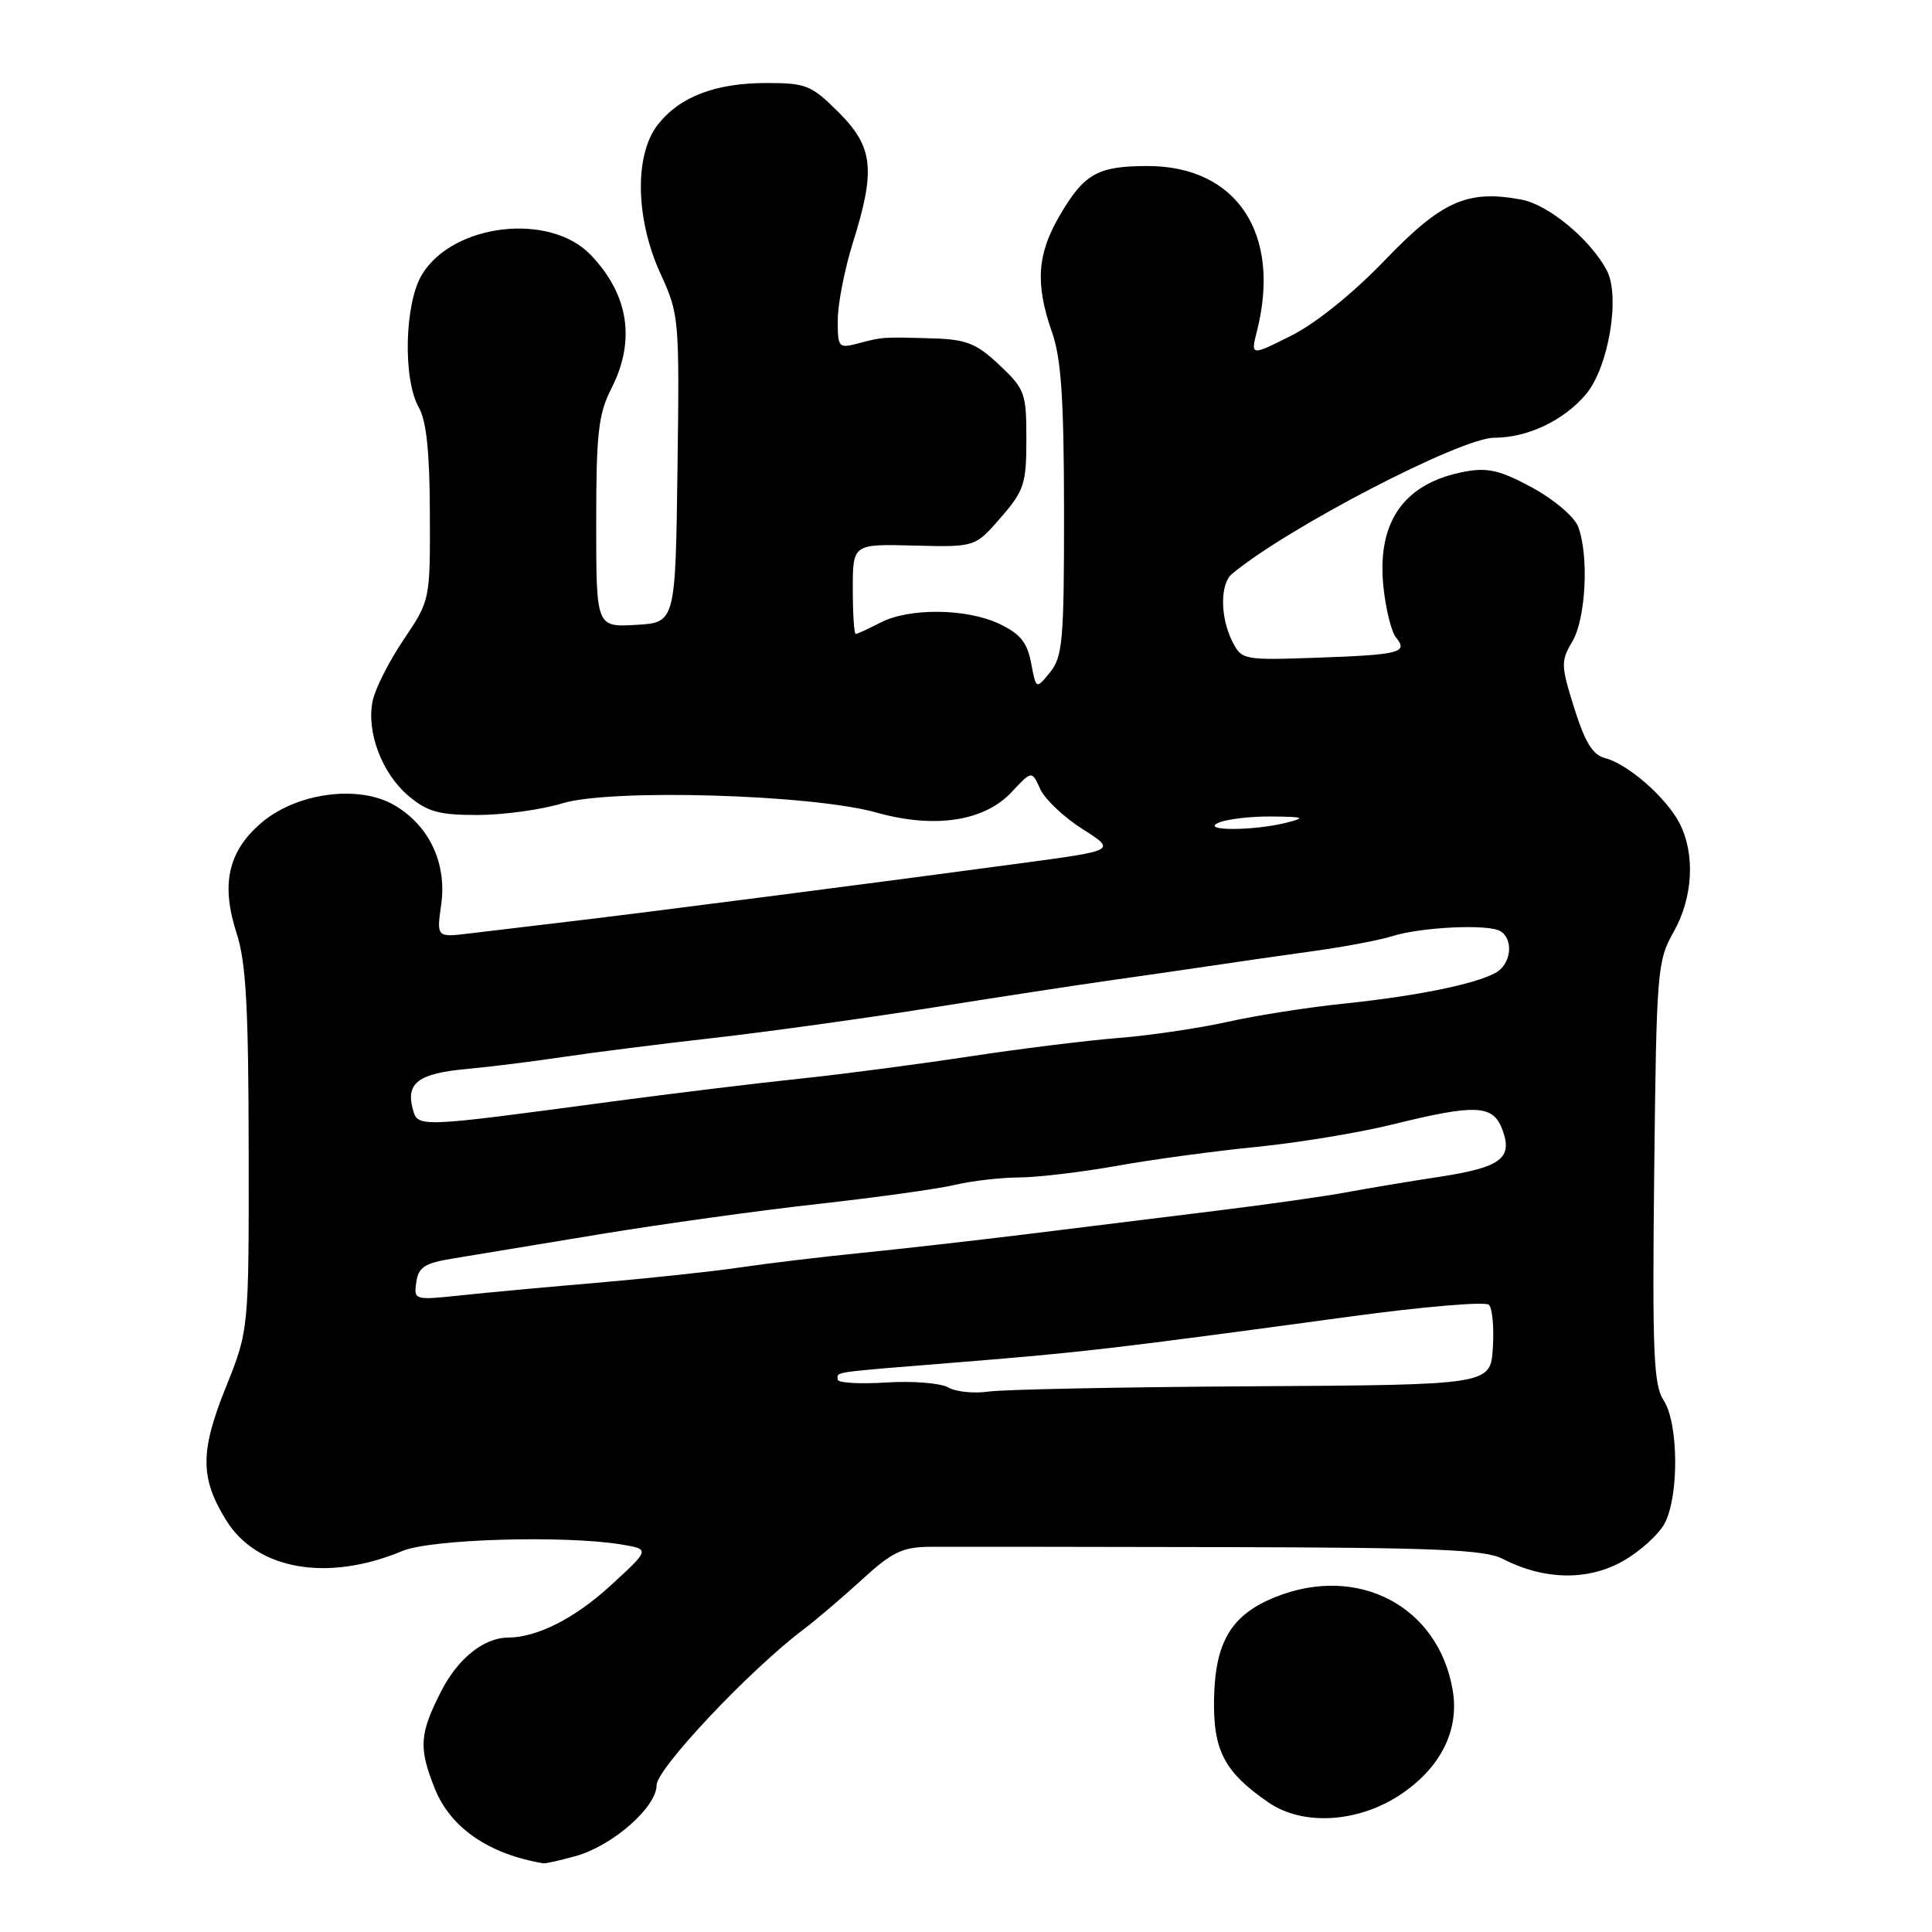 <?xml version="1.0" encoding="UTF-8" standalone="no"?>
<!DOCTYPE svg PUBLIC "-//W3C//DTD SVG 1.1//EN" "http://www.w3.org/Graphics/SVG/1.1/DTD/svg11.dtd" >
<svg xmlns="http://www.w3.org/2000/svg" xmlns:xlink="http://www.w3.org/1999/xlink" version="1.1" viewBox="0 0 256 256">
 <g >
 <path fill="currentColor"
d=" M 76.28 245.94 C 81.16 244.58 87.00 239.47 87.00 236.55 C 87.00 234.36 99.41 221.21 106.50 215.88 C 108.15 214.64 111.62 211.68 114.21 209.31 C 118.20 205.66 119.57 204.99 123.21 204.96 C 125.57 204.94 142.97 204.96 161.87 205.00 C 190.16 205.06 196.74 205.33 199.10 206.55 C 204.56 209.37 210.35 209.49 215.00 206.88 C 217.31 205.58 219.83 203.30 220.60 201.81 C 222.50 198.13 222.41 188.55 220.44 185.55 C 219.10 183.51 218.93 179.22 219.19 155.34 C 219.49 128.61 219.59 127.34 221.75 123.51 C 224.34 118.93 224.65 113.16 222.54 109.07 C 220.78 105.67 215.68 101.21 212.67 100.45 C 211.05 100.04 210.02 98.36 208.60 93.84 C 206.82 88.16 206.80 87.61 208.35 84.99 C 210.14 81.95 210.56 73.61 209.11 69.78 C 208.61 68.48 205.92 66.18 203.04 64.62 C 198.88 62.35 197.14 61.93 194.18 62.48 C 186.07 63.96 182.42 69.09 183.31 77.75 C 183.62 80.71 184.37 83.74 184.98 84.48 C 186.63 86.47 185.48 86.76 174.53 87.15 C 164.74 87.49 164.54 87.45 163.29 85.00 C 161.67 81.79 161.65 77.37 163.25 76.04 C 170.62 69.91 193.58 58.00 198.01 58.00 C 202.42 58.00 207.21 55.72 210.15 52.24 C 213.15 48.66 214.73 39.24 212.90 35.81 C 210.69 31.68 205.19 27.13 201.60 26.45 C 194.45 25.11 191.07 26.61 183.51 34.47 C 179.31 38.85 174.34 42.85 171.11 44.47 C 165.71 47.18 165.71 47.18 166.56 43.84 C 169.81 30.96 163.87 22.00 152.07 22.00 C 145.45 22.00 143.67 23.00 140.43 28.53 C 137.42 33.67 137.15 37.60 139.39 44.00 C 140.62 47.49 140.97 52.81 140.99 67.64 C 141.00 84.80 140.81 87.01 139.15 89.07 C 137.29 91.36 137.29 91.36 136.63 87.86 C 136.12 85.14 135.19 83.99 132.45 82.68 C 128.10 80.60 120.45 80.52 116.64 82.51 C 115.06 83.33 113.60 84.00 113.39 84.00 C 113.17 84.00 113.00 81.32 113.00 78.04 C 113.00 72.08 113.00 72.08 121.11 72.29 C 129.21 72.50 129.21 72.50 132.61 68.58 C 135.71 65.00 136.00 64.12 136.00 58.20 C 136.00 52.08 135.81 51.56 132.43 48.37 C 129.40 45.51 128.07 44.98 123.68 44.84 C 116.97 44.64 116.98 44.64 113.75 45.49 C 111.10 46.19 111.00 46.08 111.01 42.36 C 111.02 40.24 111.92 35.65 113.01 32.16 C 116.05 22.48 115.72 19.48 111.12 14.88 C 107.52 11.29 106.82 11.00 101.59 11.00 C 94.79 11.00 90.09 12.80 87.17 16.51 C 84.04 20.49 84.19 28.99 87.52 36.27 C 89.99 41.65 90.04 42.21 89.77 62.14 C 89.50 82.50 89.50 82.50 84.25 82.80 C 79.00 83.10 79.00 83.10 79.00 69.26 C 79.00 57.40 79.29 54.86 81.00 51.50 C 84.25 45.13 83.32 39.07 78.29 33.79 C 72.87 28.11 60.05 29.59 55.92 36.37 C 53.60 40.17 53.36 50.25 55.50 54.00 C 56.50 55.76 56.94 59.92 56.96 68.01 C 57.00 79.53 57.00 79.53 53.48 84.76 C 51.54 87.64 49.69 91.30 49.37 92.91 C 48.54 97.04 50.62 102.50 54.14 105.47 C 56.66 107.58 58.17 108.00 63.33 107.99 C 66.72 107.98 71.75 107.29 74.50 106.45 C 80.92 104.48 107.58 105.26 116.15 107.67 C 123.83 109.83 130.43 108.83 134.04 104.96 C 136.72 102.09 136.72 102.09 137.84 104.56 C 138.46 105.91 140.98 108.30 143.43 109.85 C 147.89 112.68 147.89 112.68 135.70 114.33 C 117.02 116.85 85.54 120.92 75.50 122.10 C 70.55 122.69 64.55 123.40 62.17 123.69 C 57.85 124.21 57.85 124.21 58.46 119.86 C 59.24 114.38 56.85 109.35 52.22 106.67 C 47.43 103.91 39.13 105.07 34.48 109.16 C 30.19 112.92 29.27 117.24 31.36 123.69 C 32.60 127.49 32.93 133.50 32.95 152.36 C 32.98 176.22 32.98 176.22 29.91 183.86 C 26.50 192.34 26.51 195.85 29.96 201.43 C 34.03 208.03 43.39 209.66 53.33 205.51 C 57.10 203.93 74.79 203.41 82.33 204.65 C 86.15 205.29 86.15 205.29 80.83 210.16 C 76.15 214.45 71.14 216.98 67.30 216.99 C 64.08 217.01 60.63 219.80 58.42 224.17 C 55.57 229.78 55.46 231.60 57.61 236.99 C 59.70 242.20 64.75 245.68 72.00 246.90 C 72.28 246.95 74.20 246.52 76.28 245.94 Z  M 185.87 237.59 C 191.01 234.03 193.37 229.16 192.49 223.96 C 190.61 212.84 179.95 207.23 169.01 211.61 C 163.20 213.94 161.04 217.48 160.87 224.98 C 160.72 231.93 162.21 234.80 168.09 238.84 C 172.74 242.03 180.23 241.50 185.87 237.59 Z  M 125.64 183.84 C 124.62 183.26 120.91 182.96 117.39 183.19 C 113.88 183.41 111.00 183.24 111.00 182.80 C 111.00 181.72 109.65 181.91 127.50 180.47 C 143.67 179.16 147.42 178.72 178.98 174.44 C 188.60 173.13 196.84 172.44 197.29 172.89 C 197.75 173.35 197.98 175.92 197.81 178.61 C 197.50 183.50 197.50 183.50 166.00 183.69 C 148.68 183.79 132.93 184.11 131.00 184.39 C 129.07 184.67 126.66 184.43 125.64 183.84 Z  M 55.16 169.90 C 55.44 167.91 56.27 167.37 60.00 166.76 C 62.48 166.35 71.25 164.90 79.50 163.54 C 87.75 162.18 100.80 160.37 108.50 159.52 C 116.20 158.66 124.30 157.53 126.50 157.01 C 128.70 156.48 132.53 156.04 135.00 156.02 C 137.47 156.01 143.32 155.31 148.00 154.48 C 152.68 153.64 161.00 152.51 166.50 151.97 C 172.00 151.42 180.10 150.09 184.50 149.00 C 195.52 146.28 197.81 146.37 199.05 149.62 C 200.51 153.48 198.92 154.68 190.69 155.94 C 186.74 156.54 181.25 157.46 178.50 157.97 C 175.75 158.49 167.88 159.61 161.00 160.45 C 154.12 161.30 142.88 162.69 136.00 163.54 C 129.12 164.38 119.22 165.51 114.00 166.03 C 108.78 166.55 101.58 167.42 98.00 167.95 C 94.42 168.48 86.10 169.37 79.50 169.94 C 72.90 170.50 64.65 171.26 61.16 171.63 C 54.89 172.30 54.82 172.28 55.16 169.90 Z  M 54.67 146.86 C 53.79 143.48 55.50 142.23 61.80 141.65 C 64.94 141.36 70.65 140.65 74.50 140.07 C 78.35 139.49 87.35 138.35 94.50 137.54 C 101.65 136.73 114.70 134.92 123.50 133.52 C 132.30 132.12 142.88 130.50 147.00 129.92 C 151.12 129.34 157.20 128.46 160.50 127.97 C 163.80 127.47 169.87 126.60 174.00 126.03 C 178.12 125.46 182.84 124.57 184.50 124.04 C 188.34 122.83 197.25 122.42 198.80 123.38 C 200.63 124.51 200.23 127.81 198.13 128.93 C 195.31 130.44 187.57 132.00 178.03 132.99 C 173.34 133.47 166.42 134.56 162.66 135.40 C 158.90 136.24 152.37 137.21 148.16 137.54 C 143.95 137.88 135.10 138.97 128.50 139.98 C 121.90 140.99 111.78 142.32 106.00 142.93 C 100.22 143.53 88.97 144.91 81.00 145.97 C 55.04 149.45 55.35 149.44 54.67 146.86 Z  M 161.50 109.00 C 162.60 108.53 165.75 108.16 168.50 108.19 C 172.80 108.23 173.08 108.34 170.50 109.00 C 166.11 110.12 158.90 110.12 161.50 109.00 Z "/>
</g>
</svg>
